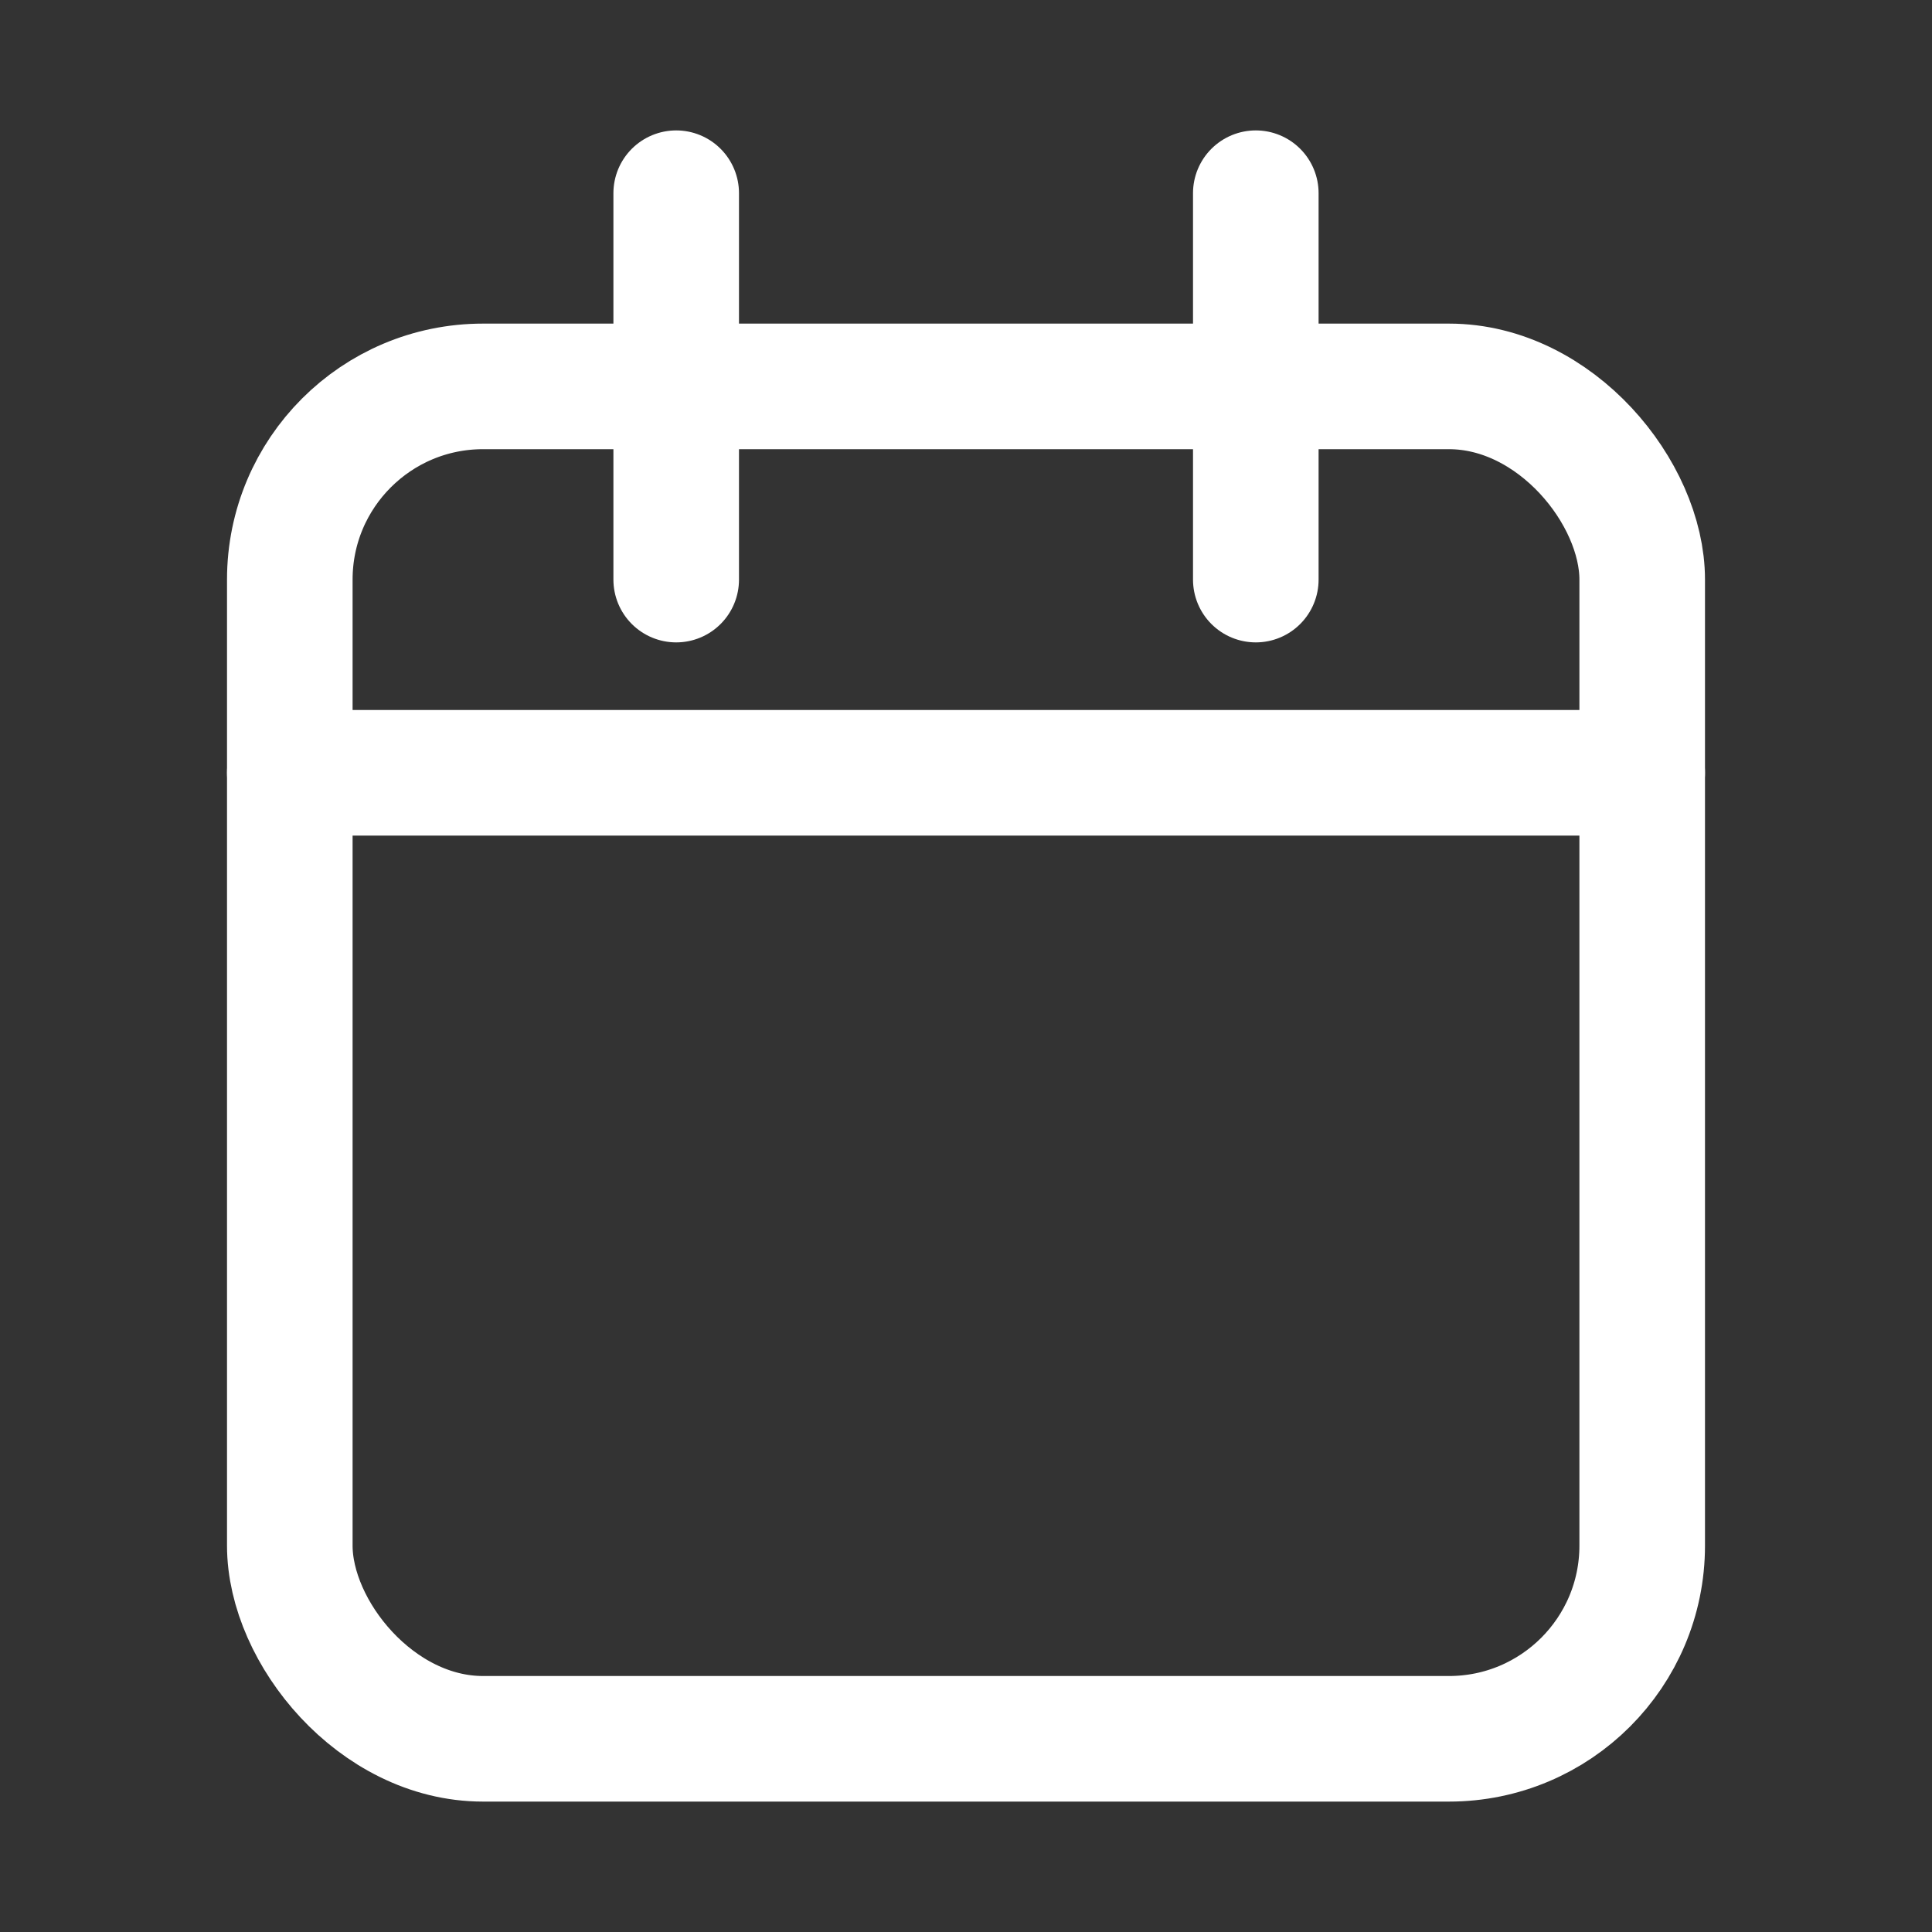 <svg xmlns="http://www.w3.org/2000/svg" width="20" height="20" viewBox="0 0 20 20">
	<rect x="0" y="0" width="20" height="20" fill="#333333" stroke="none"/>
	<g data-name="그룹 3318">
		<rect data-name="사각형 3883" width="14" height="14" rx="2" transform="translate(3 4)"
			  style="fill:none;stroke:#fff;stroke-linecap:round;stroke-linejoin:round;stroke-width:1.3px"/>
		<path data-name="선 84" transform="translate(13 2)"
			  style="fill:none;stroke:#fff;stroke-linecap:round;stroke-linejoin:round;stroke-width:1.3px" d="M0 0v4"/>
		<path data-name="선 85" transform="translate(7 2)"
			  style="fill:none;stroke:#fff;stroke-linecap:round;stroke-linejoin:round;stroke-width:1.3px" d="M0 0v4"/>
		<path data-name="선 86" transform="translate(3 8)"
			  style="fill:none;stroke:#fff;stroke-linecap:round;stroke-linejoin:round;stroke-width:1.3px" d="M0 0h14"/>
	</g>
</svg>
